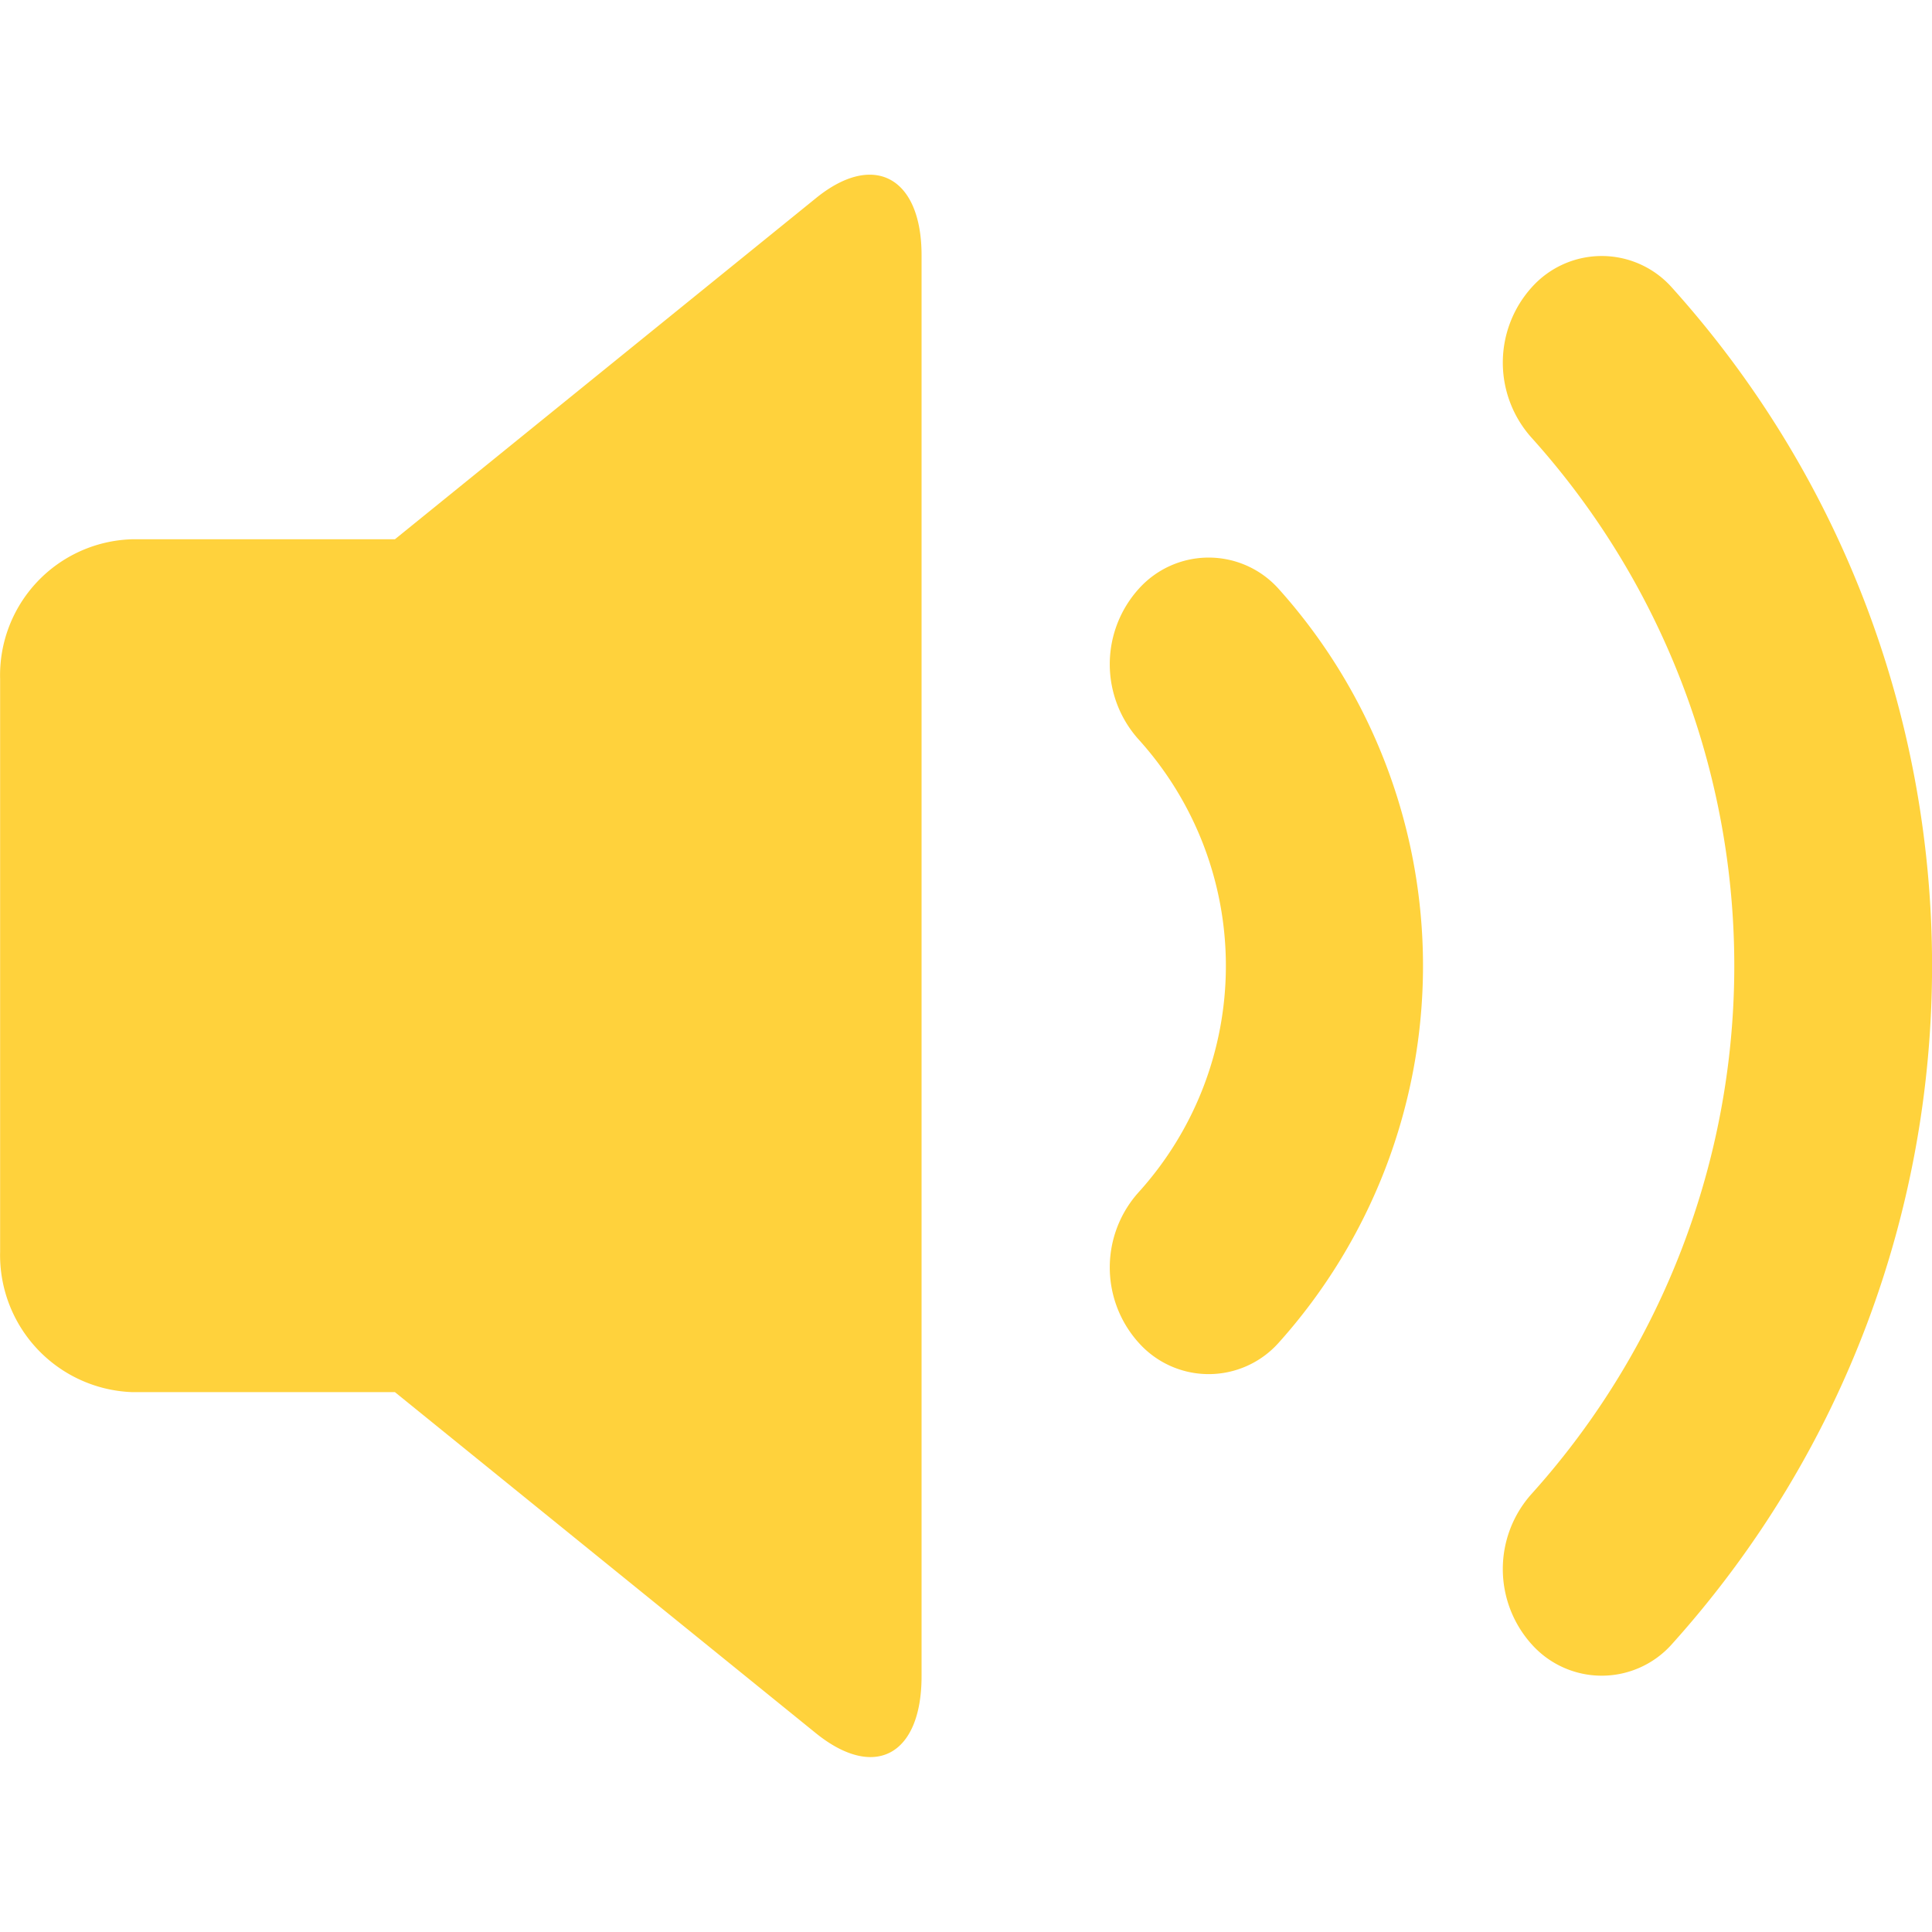 <?xml version="1.0" standalone="no"?><!DOCTYPE svg PUBLIC "-//W3C//DTD SVG 1.1//EN" "http://www.w3.org/Graphics/SVG/1.1/DTD/svg11.dtd"><svg t="1742440816080" class="icon" viewBox="0 0 1024 1024" version="1.1" xmlns="http://www.w3.org/2000/svg" p-id="31622" xmlns:xlink="http://www.w3.org/1999/xlink" width="200" height="200"><path d="M677.665 312.064a49.76 49.76 0 0 0-74.08 0 59.648 59.648 0 0 0 0 79.968 178.784 178.784 0 0 1 0 239.776 59.616 59.616 0 0 0 0 79.936 49.696 49.696 0 0 0 74.08 0 299.104 299.104 0 0 0 0-399.68z m-245.12-207.104L209.313 285.824H69.985a72.096 72.096 0 0 0-69.92 74.208V663.296a72.704 72.704 0 0 0 69.888 74.56H209.313l223.232 180.864c31.232 25.12 55.904 11.36 55.904-30.336V135.296c0-41.184-25.152-55.264-55.904-30.336z m453.44 47.264a49.76 49.76 0 0 0-74.08 0 59.616 59.616 0 0 0 0 79.936 418.304 418.304 0 0 1 0 559.488 59.648 59.648 0 0 0 0 79.968 49.76 49.76 0 0 0 74.08 0c184.064-204.48 184.064-514.944 0-719.392z" fill="#FFD23C" p-id="31623"></path></svg>